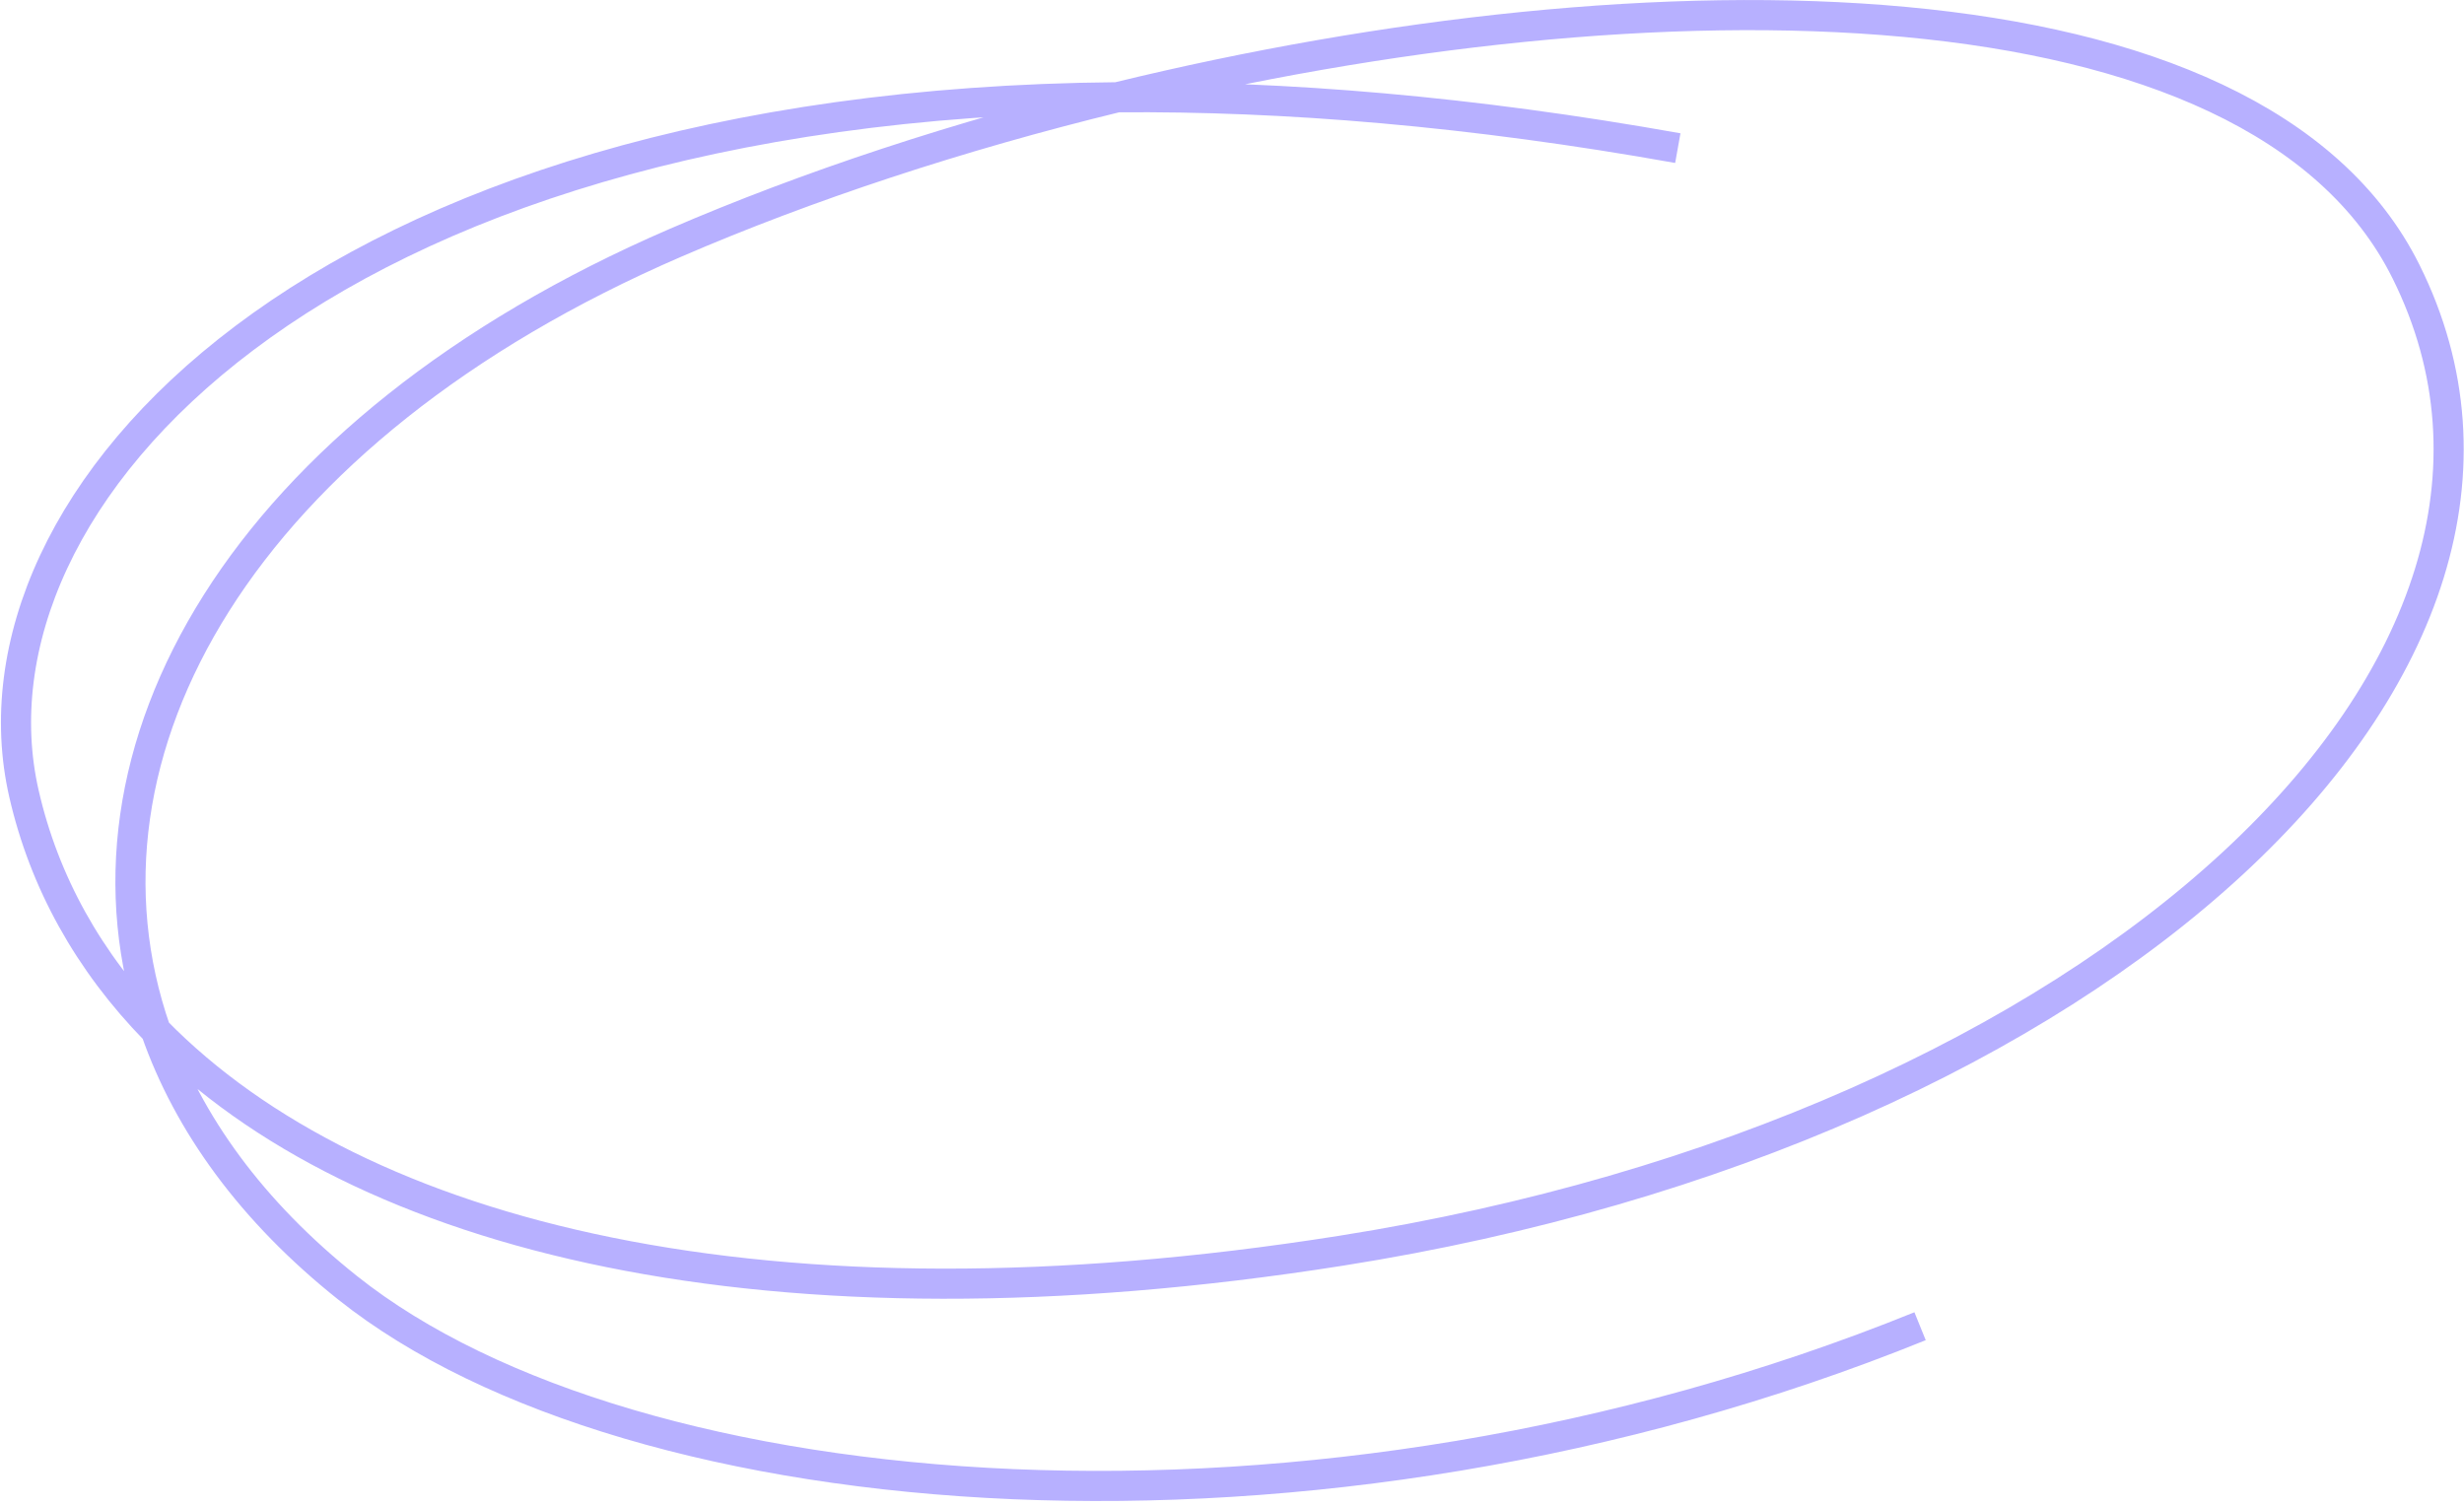 <svg width="409" height="250" viewBox="0 0 409 250" fill="none" xmlns="http://www.w3.org/2000/svg">
<path d="M25.865 171.097C59.509 205.486 127.468 222.626 222.539 207.619C349.162 187.632 431.833 110.289 399.375 45.081C374.328 -5.238 274.057 -5.452 185.444 16.145M25.865 171.097C14.699 159.684 7.313 146.372 3.969 131.704C-7.132 83.001 52.225 17.305 185.444 16.145M25.865 171.097C9.761 124.934 40.117 71.421 112.105 40.31C134.031 30.834 159.227 22.535 185.444 16.145M25.865 171.097C31.244 186.517 41.807 201.117 57.734 213.788C104.967 251.365 217.989 260.939 318.714 220.137M185.444 16.145C213.238 15.903 244.247 18.47 278.501 24.587" stroke="#B7B0FF" stroke-width="5"/>
</svg>
